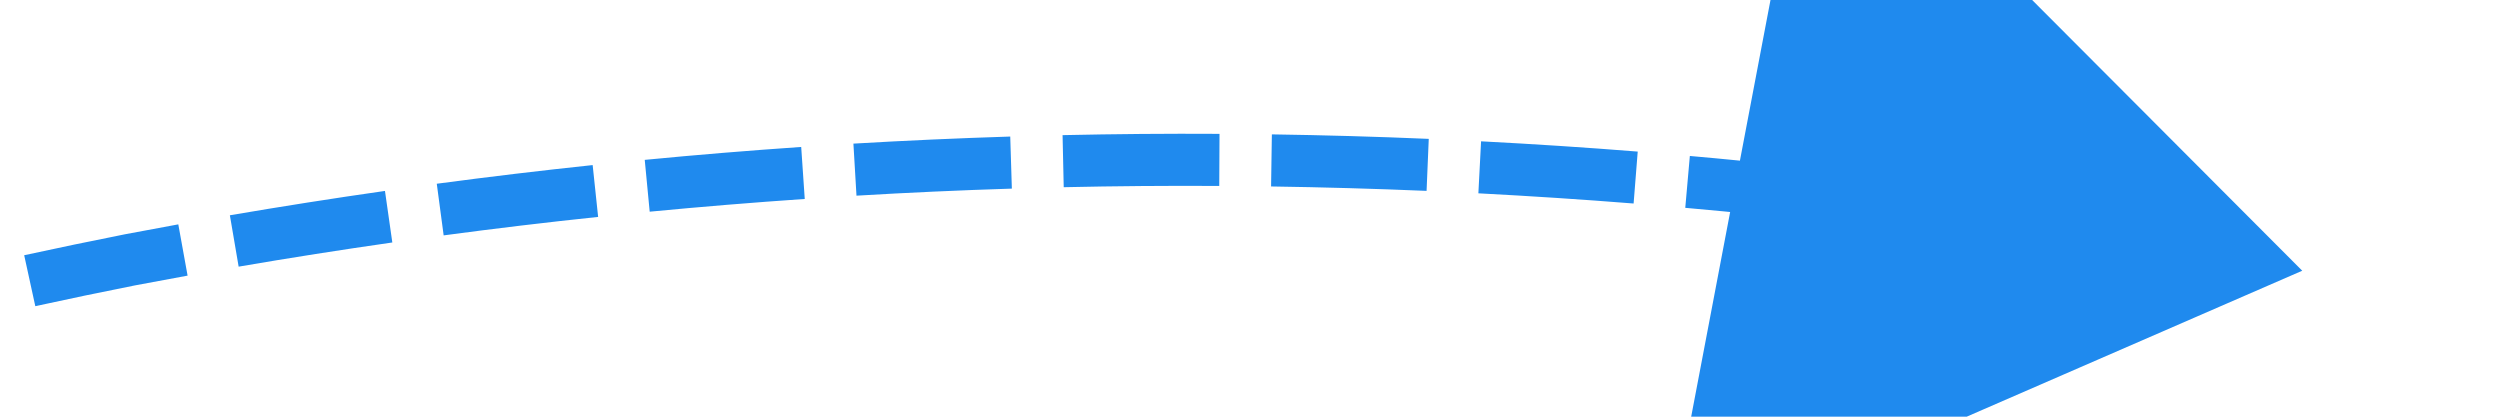 ﻿<?xml version="1.0" encoding="utf-8"?>
<svg version="1.1" xmlns:xlink="http://www.w3.org/1999/xlink" width="48px" height="8px" viewBox="406 338  48 8" xmlns="http://www.w3.org/2000/svg">
  <g transform="matrix(1 0.017 -0.017 1 6.034 -7.452 )">
    <path d="M 375.645 355.805  C 374.781 356.318  373.924 356.843  373.075 357.379  L 373.609 358.225  C 374.45 357.693  375.299 357.173  376.155 356.665  L 375.645 355.805  Z M 379.137 353.818  C 378.255 354.299  377.379 354.791  376.511 355.296  L 377.013 356.161  C 377.874 355.661  378.741 355.172  379.615 354.696  L 379.137 353.818  Z M 382.7 351.961  C 381.801 352.409  380.908 352.869  380.021 353.341  L 380.492 354.224  C 381.37 353.756  382.255 353.3  383.146 352.856  L 382.7 351.961  Z M 386.33 350.237  C 385.415 350.651  384.505 351.078  383.602 351.517  L 384.039 352.417  C 384.934 351.981  385.835 351.558  386.742 351.148  L 386.33 350.237  Z M 390.02 348.647  C 389.091 349.028  388.166 349.421  387.247 349.827  L 387.651 350.741  C 388.562 350.339  389.478 349.95  390.399 349.573  L 390.02 348.647  Z M 393.767 347.195  C 392.824 347.541  391.885 347.9  390.952 348.271  L 391.322 349.201  C 392.247 348.832  393.177 348.477  394.111 348.134  L 393.767 347.195  Z M 397.565 345.883  C 396.609 346.193  395.658 346.517  394.712 346.854  L 395.047 347.796  C 395.985 347.462  396.927 347.141  397.874 346.834  L 397.565 345.883  Z M 401.408 344.711  C 400.442 344.986  399.48 345.274  398.522 345.576  L 398.822 346.53  C 399.772 346.231  400.725 345.945  401.682 345.672  L 401.408 344.711  Z M 405.293 343.681  C 404.317 343.921  403.345 344.174  402.376 344.44  L 402.641 345.404  C 403.601 345.14  404.564 344.89  405.531 344.653  L 405.293 343.681  Z M 409.217 342.803  C 408.877 342.871  408.536 342.94  408.196 343.011  C 407.553 343.15  406.91 343.295  406.269 343.446  L 406.499 344.42  C 407.132 344.27  407.768 344.127  408.404 343.989  C 408.74 343.919  409.076 343.851  409.412 343.784  L 409.217 342.803  Z M 413.173 342.094  C 412.181 342.253  411.191 342.426  410.204 342.612  L 410.389 343.595  C 411.367 343.41  412.348 343.239  413.331 343.081  L 413.173 342.094  Z M 417.151 341.53  C 416.154 341.653  415.159 341.789  414.165 341.939  L 414.314 342.928  C 415.299 342.779  416.285 342.644  417.273 342.523  L 417.151 341.53  Z M 421.148 341.114  C 420.147 341.2  419.147 341.299  418.149 341.413  L 418.261 342.406  C 419.251 342.294  420.241 342.196  421.233 342.111  L 421.148 341.114  Z M 425.157 340.846  C 424.153 340.895  423.151 340.957  422.149 341.033  L 422.225 342.031  C 423.218 341.955  424.211 341.893  425.205 341.845  L 425.157 340.846  Z M 429.173 340.726  C 428.169 340.737  427.164 340.763  426.161 340.802  L 426.2 341.801  C 427.194 341.762  428.19 341.737  429.185 341.726  L 429.173 340.726  Z M 433.191 340.754  C 432.187 340.728  431.183 340.717  430.178 340.719  L 430.18 341.719  C 431.176 341.717  432.171 341.728  433.166 341.753  L 433.191 340.754  Z M 437.206 340.93  C 436.203 340.867  435.2 340.819  434.196 340.784  L 434.161 341.783  C 435.156 341.818  436.15 341.866  437.144 341.928  L 437.206 340.93  Z M 439.189 341.072  C 438.862 341.045  438.535 341.02  438.208 340.997  L 438.137 341.994  C 439.13 342.065  440.121 342.15  441.112 342.249  L 439.189 341.072  Z M 372.228 357.92  C 371.383 358.464  370.547 359.02  369.718 359.587  L 370.282 360.413  C 371.104 359.85  371.933 359.299  372.77 358.76  L 372.228 357.92  Z M 437.884 348.517  L 450 343  L 440.438 333.736  L 437.884 348.517  Z " fill-rule="nonzero" fill="#1f8aee" stroke="none" />
  </g>
</svg>
